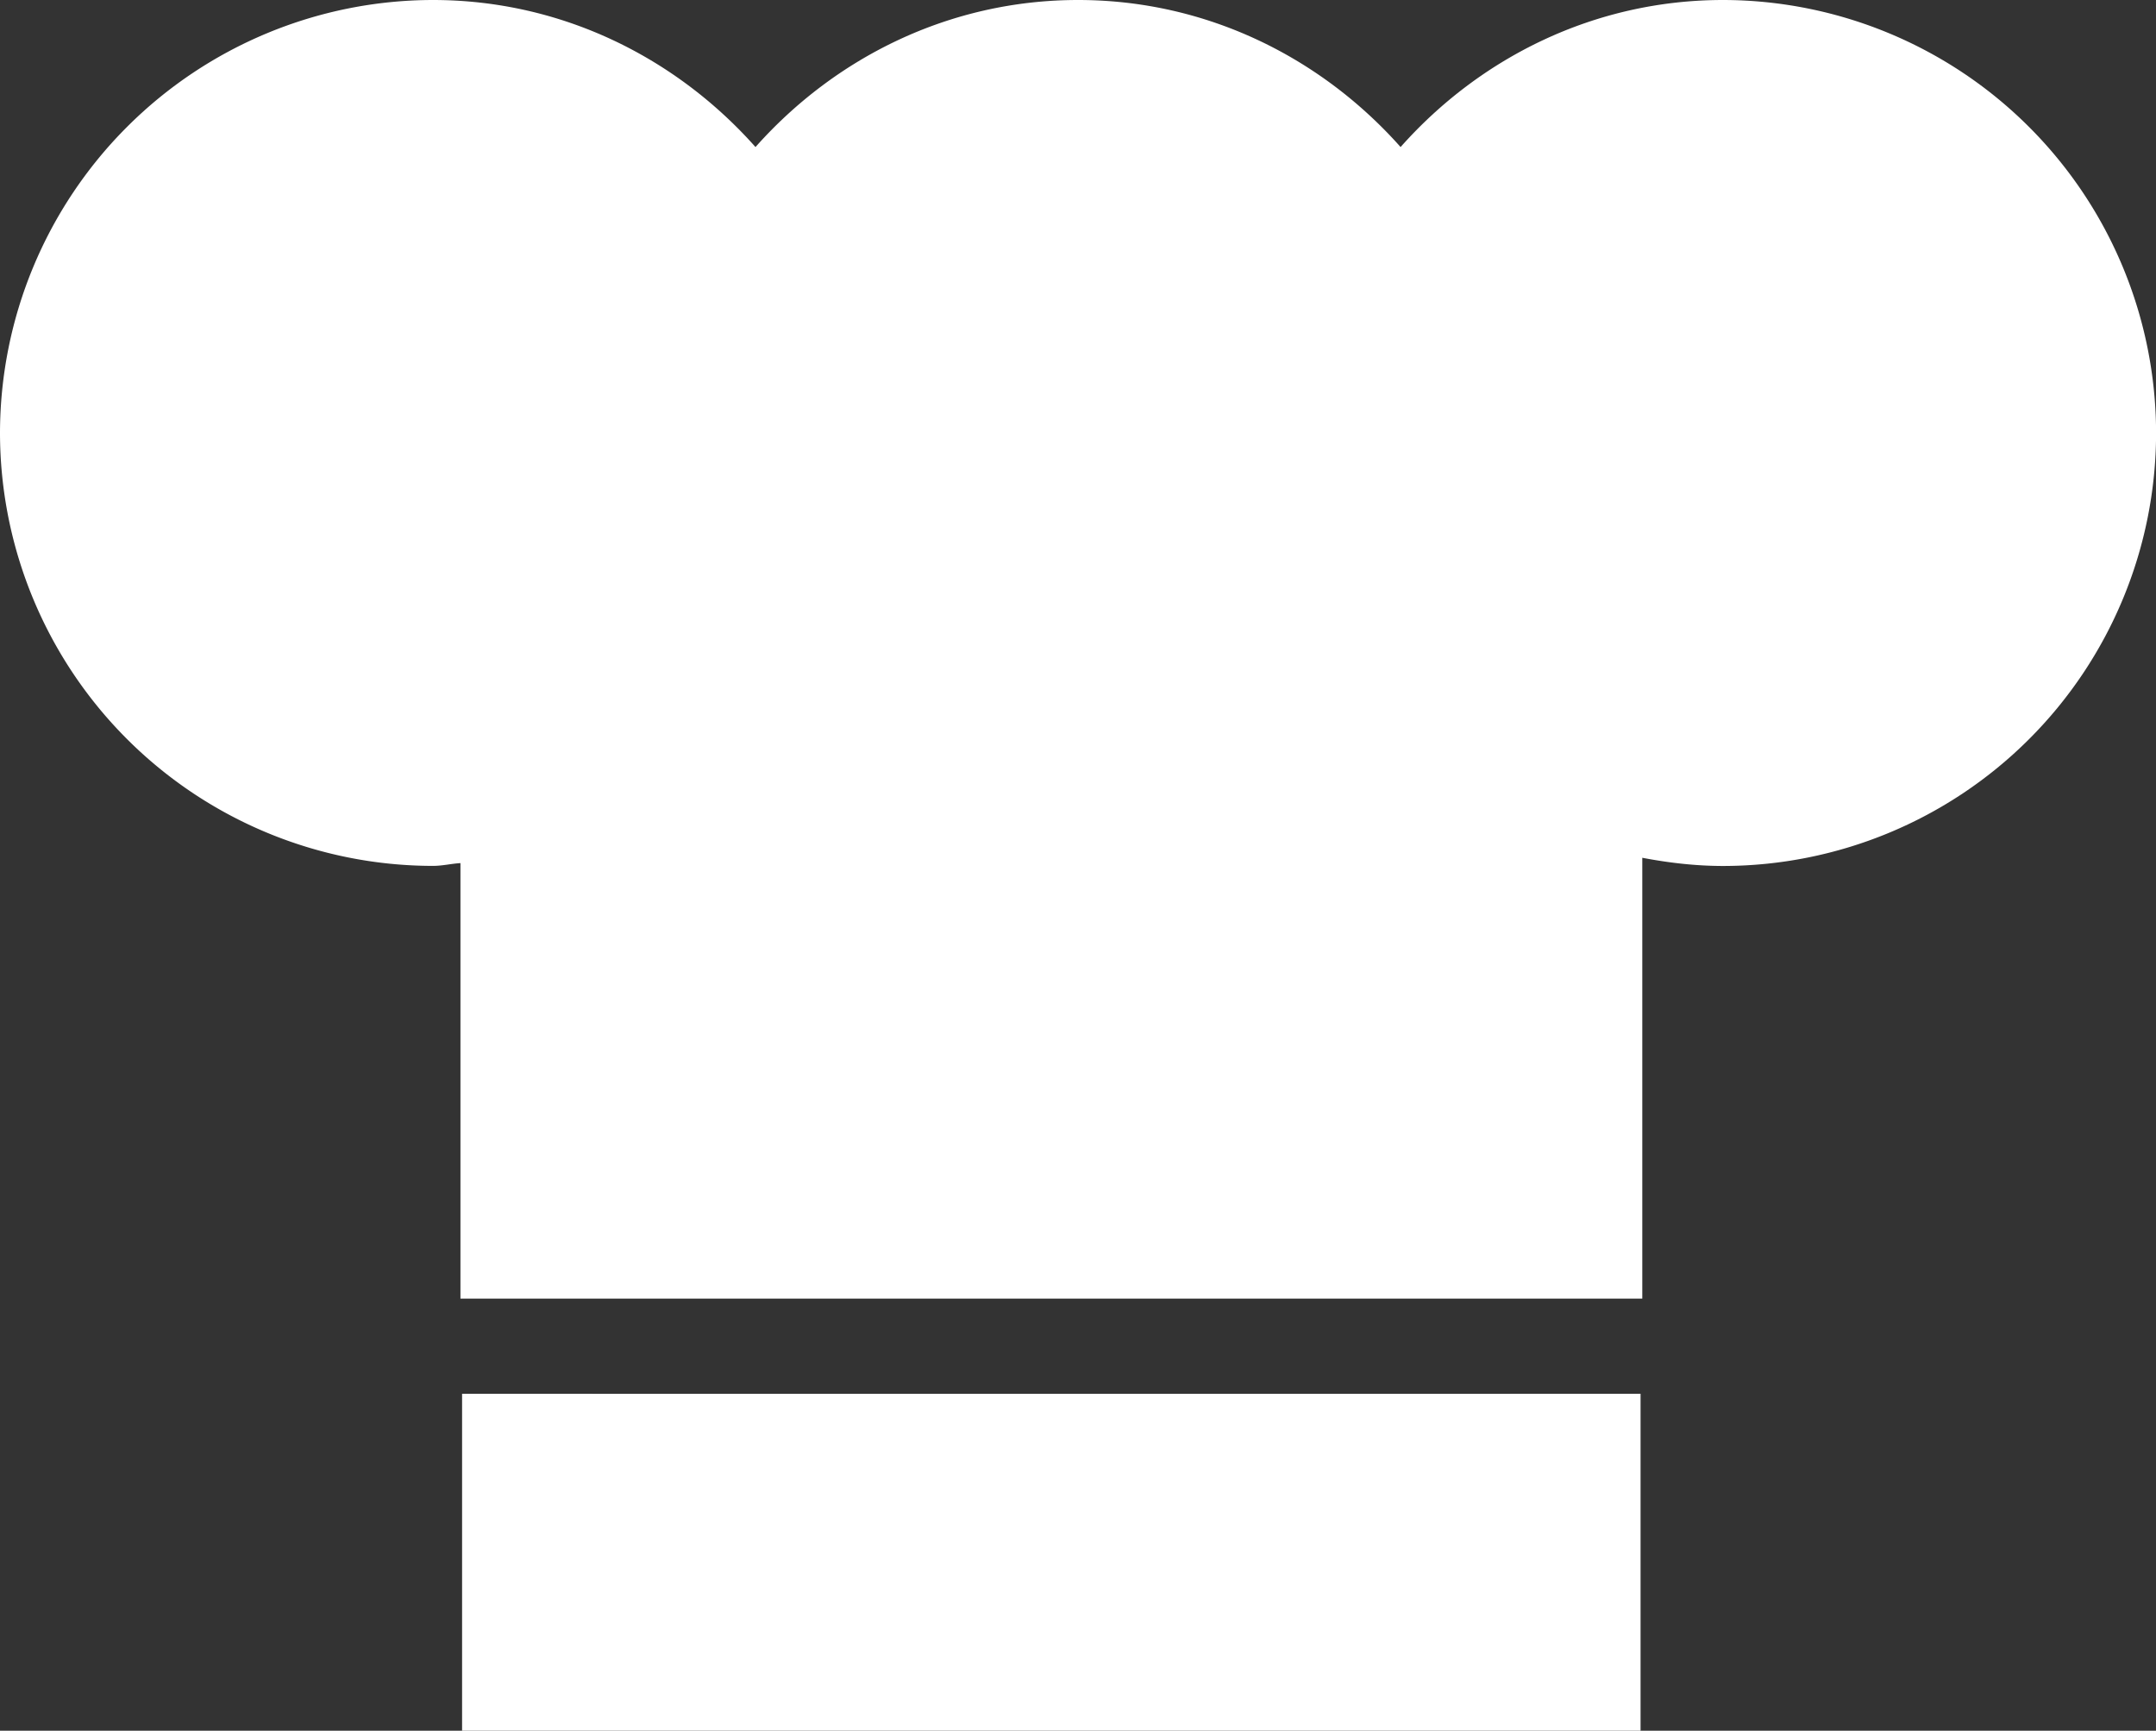<svg xmlns="http://www.w3.org/2000/svg" width="26.306" height="21.115" viewBox="0 0 26.306 21.115"><rect x="0" y="0" width="26.306" height="21.115" fill="#333333" stroke="none"/><g fill="#FFF"><path d="M18.429 17.005H7.226v-.001H5.638v4.111h14.379v-4.111h-1.588zM21.024 0c-1.57 0-2.967.703-3.935 1.794C16.12.703 14.724 0 13.154 0c-1.57 0-2.967.703-3.936 1.794C8.249.703 6.852 0 5.282 0A5.289 5.289 0 0 0 0 5.283a5.287 5.287 0 0 0 5.282 5.281c.115 0 .223-.027.336-.034v5.313h14.42v-5.378c.32.061.649.1.987.1a5.287 5.287 0 0 0 5.282-5.281A5.29 5.29 0 0 0 21.024 0z"/></g></svg>